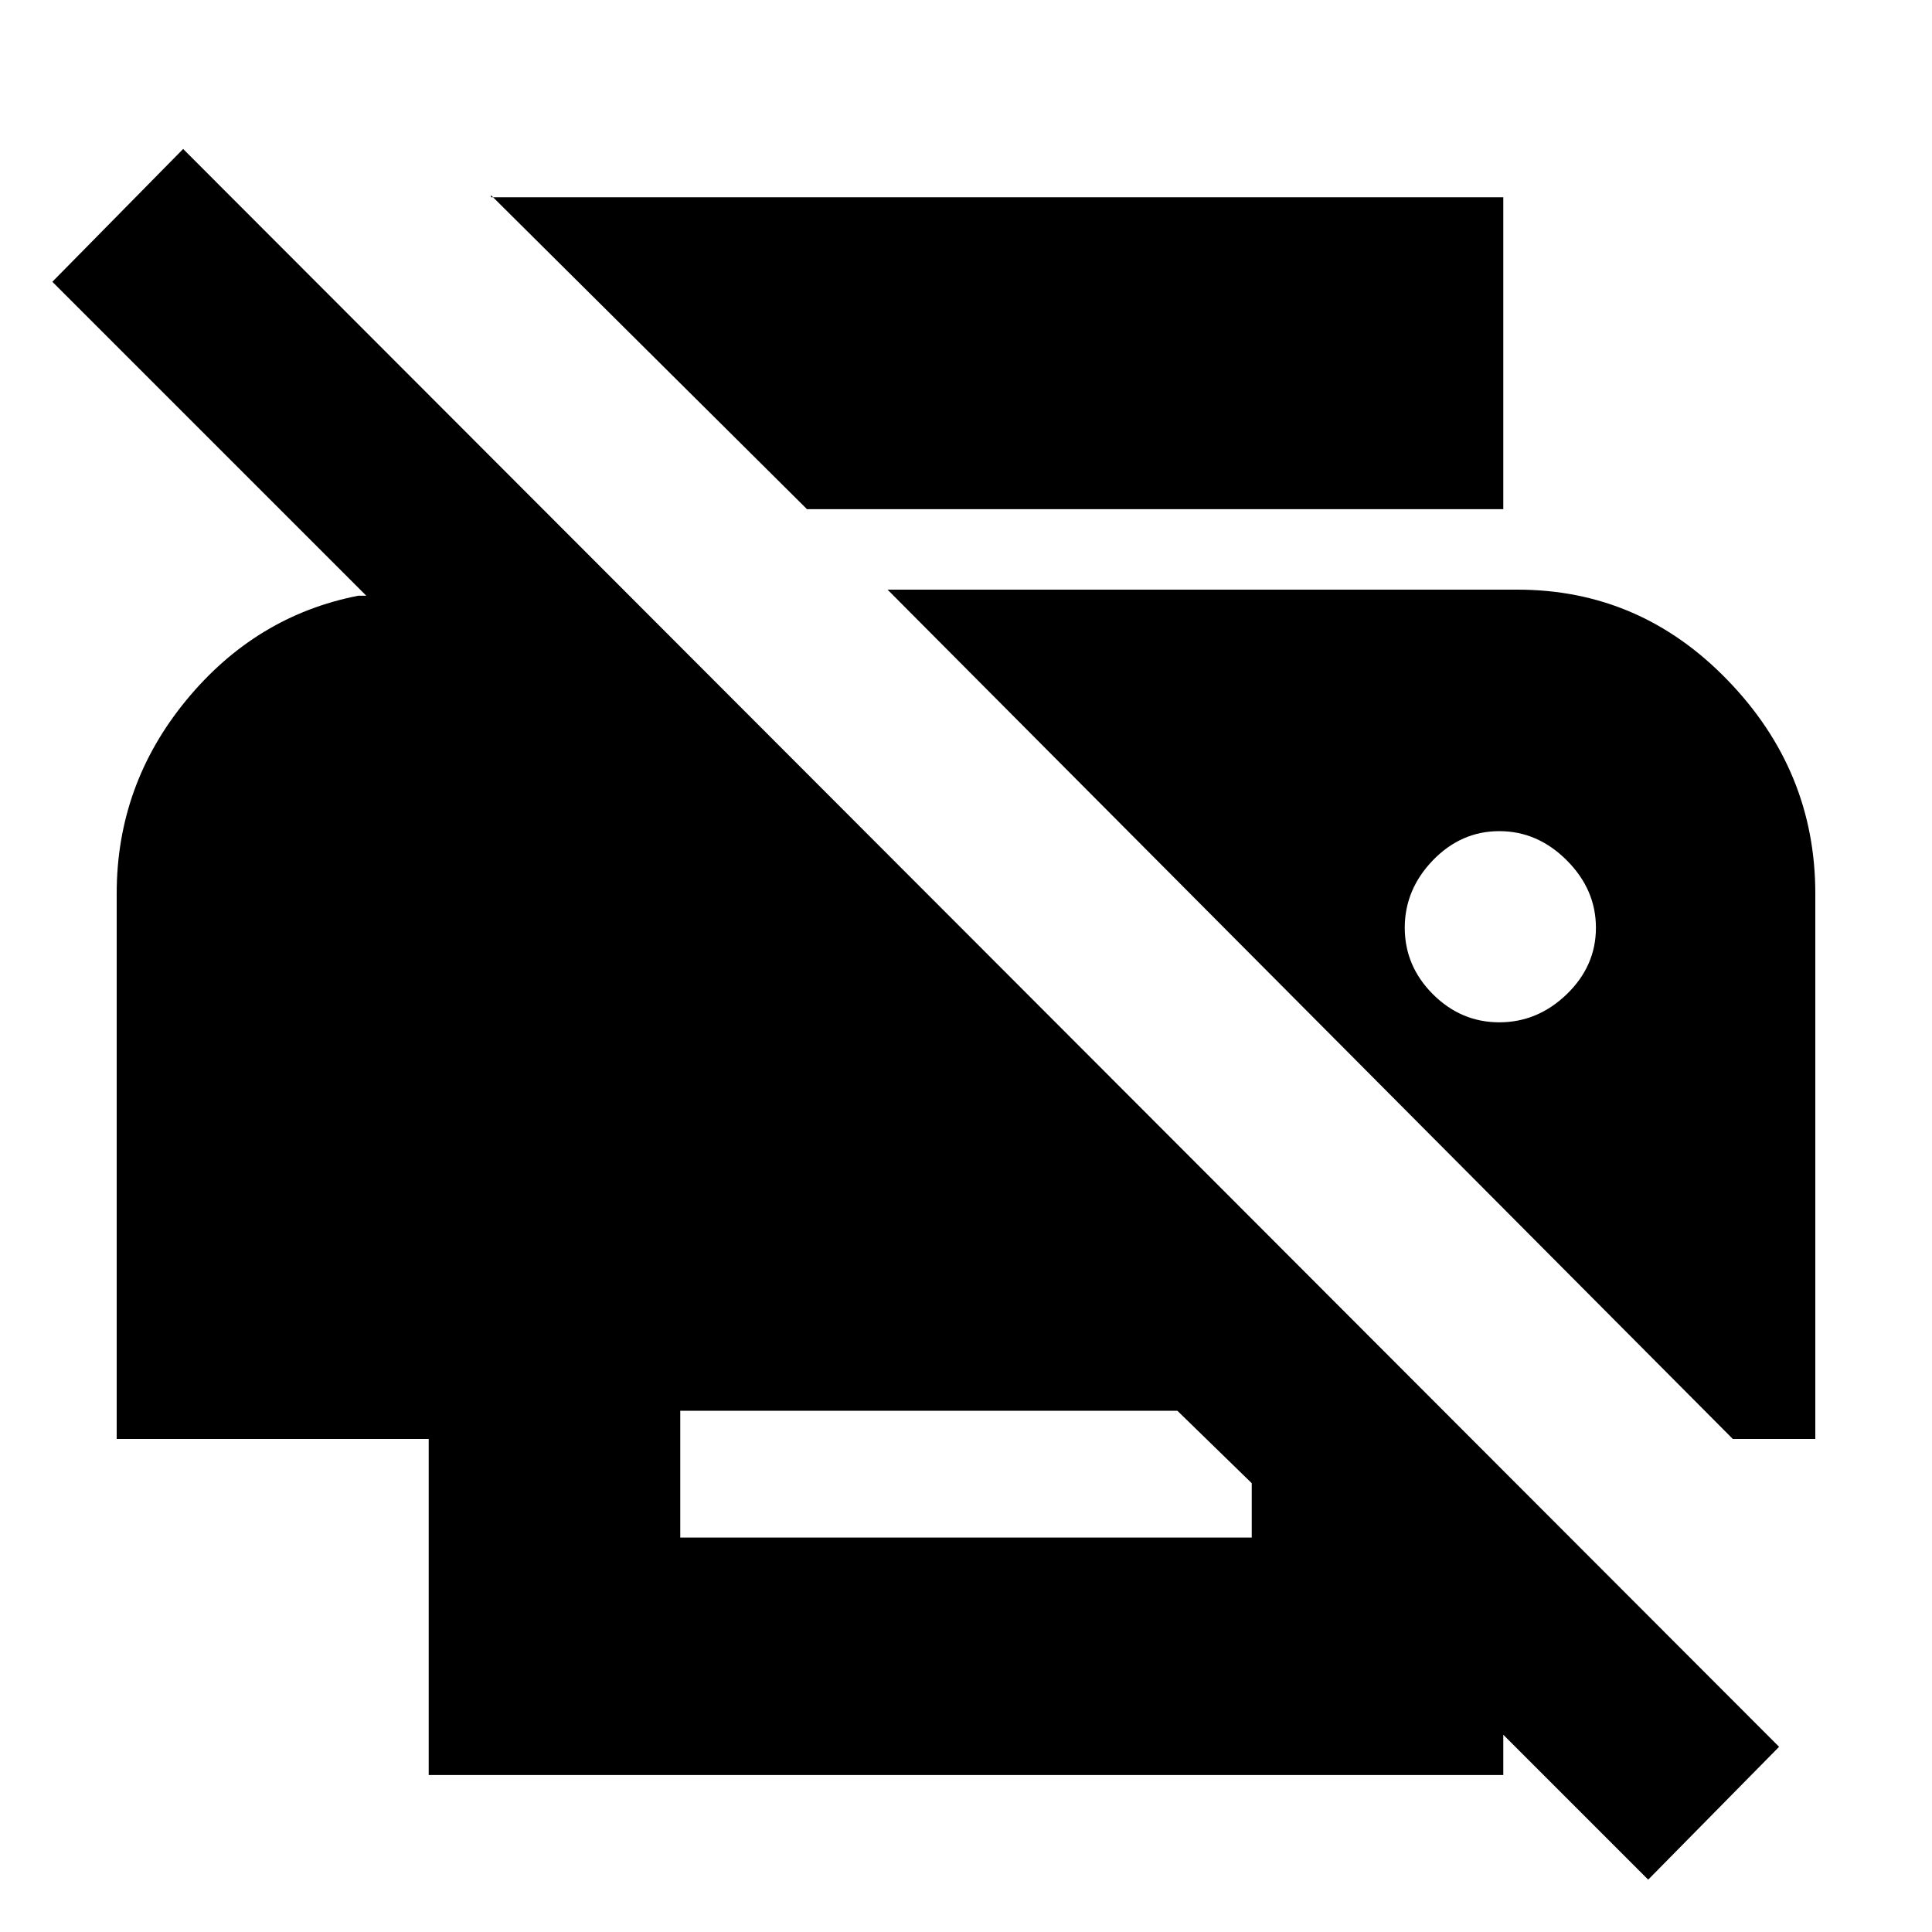 <svg xmlns="http://www.w3.org/2000/svg" height="20" width="20"><path d="M17.062 19.458 15.562 17.958V18.375H4.438V14.896H1.208V9.25Q1.208 8.125 1.927 7.25Q2.646 6.375 3.708 6.167H3.792L0.542 2.917L1.896 1.542L18.417 18.083ZM7.042 15.917H12.958V15.354L12.188 14.604H7.042ZM17.938 14.896H18.792V9.25Q18.792 7.979 17.885 7.042Q16.979 6.104 15.708 6.104H9.188ZM8.354 5.271 5.083 2.021V2.042H15.562V5.271ZM15.521 10.583Q15.125 10.583 14.833 10.292Q14.542 10 14.542 9.604Q14.542 9.208 14.833 8.906Q15.125 8.604 15.521 8.604Q15.917 8.604 16.219 8.906Q16.521 9.208 16.521 9.604Q16.521 10 16.219 10.292Q15.917 10.583 15.521 10.583Z"/></svg>